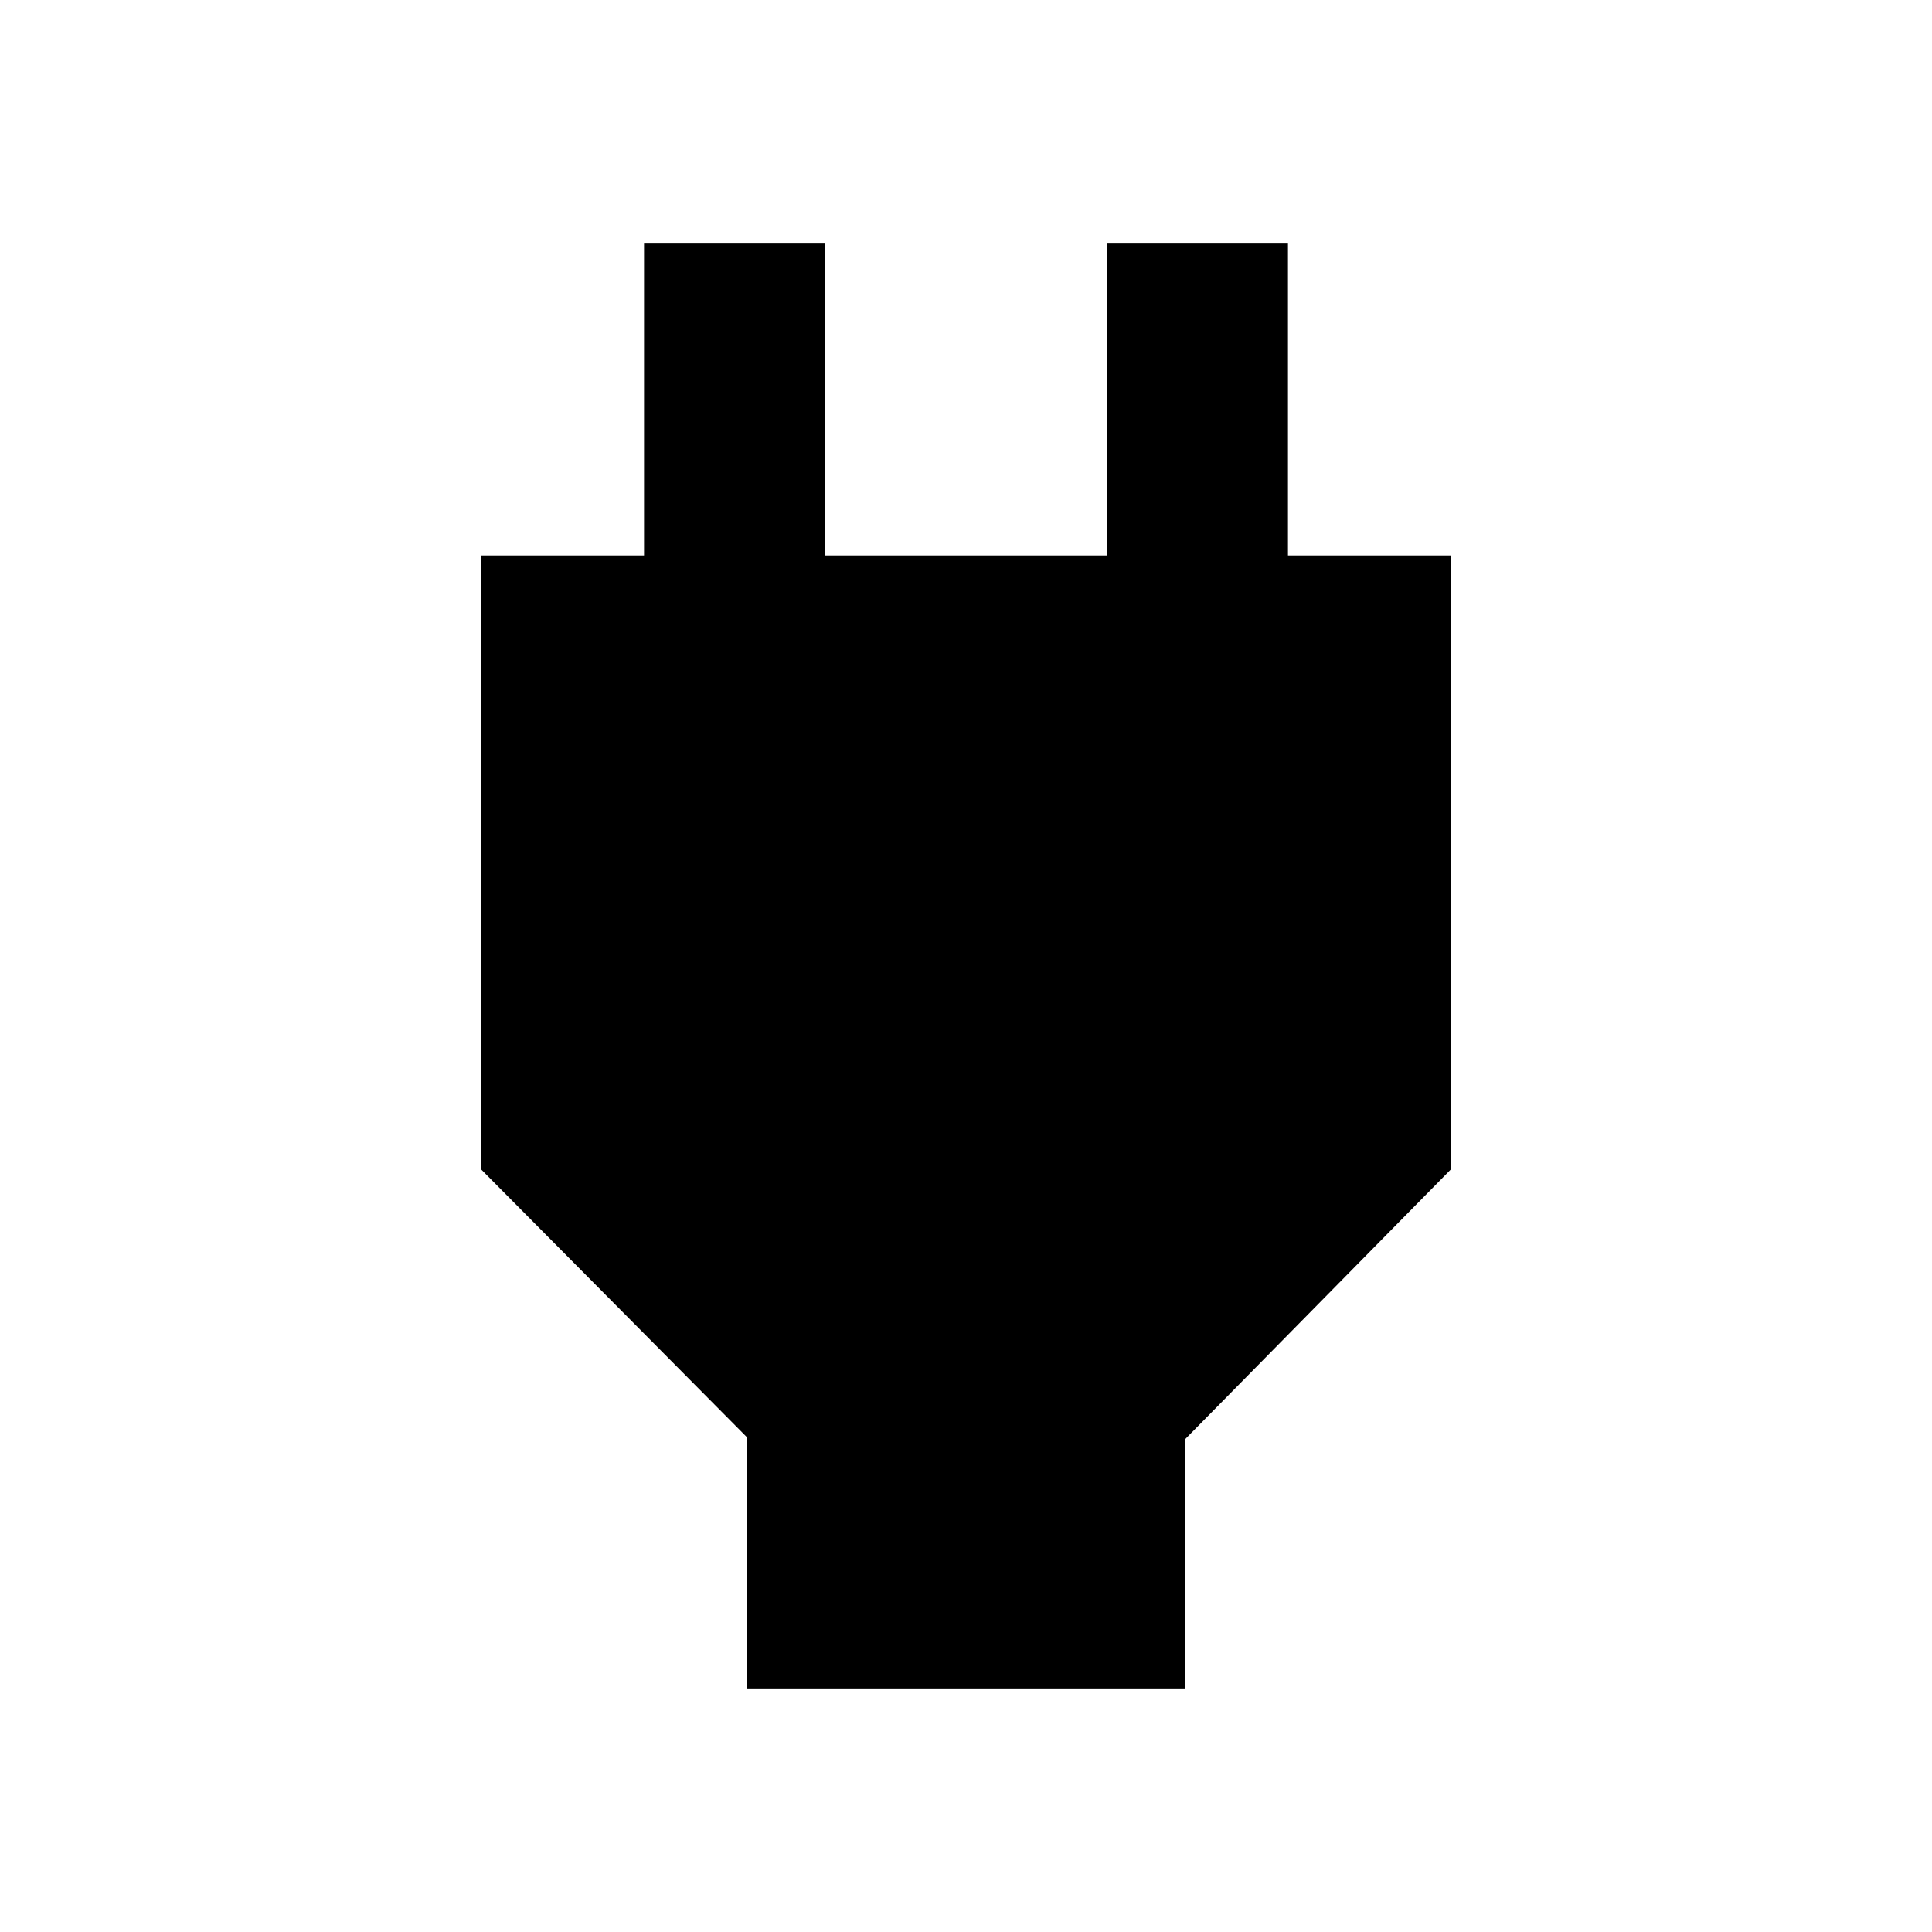 <svg xmlns="http://www.w3.org/2000/svg" height="20" width="20"><path d="M7.729 17.479V14.875L4.979 12.104V5.75H6.667V2.521H8.542V5.75H11.458V2.521H13.333V5.75H15.021V12.104L12.271 14.896V17.479Z"/></svg>